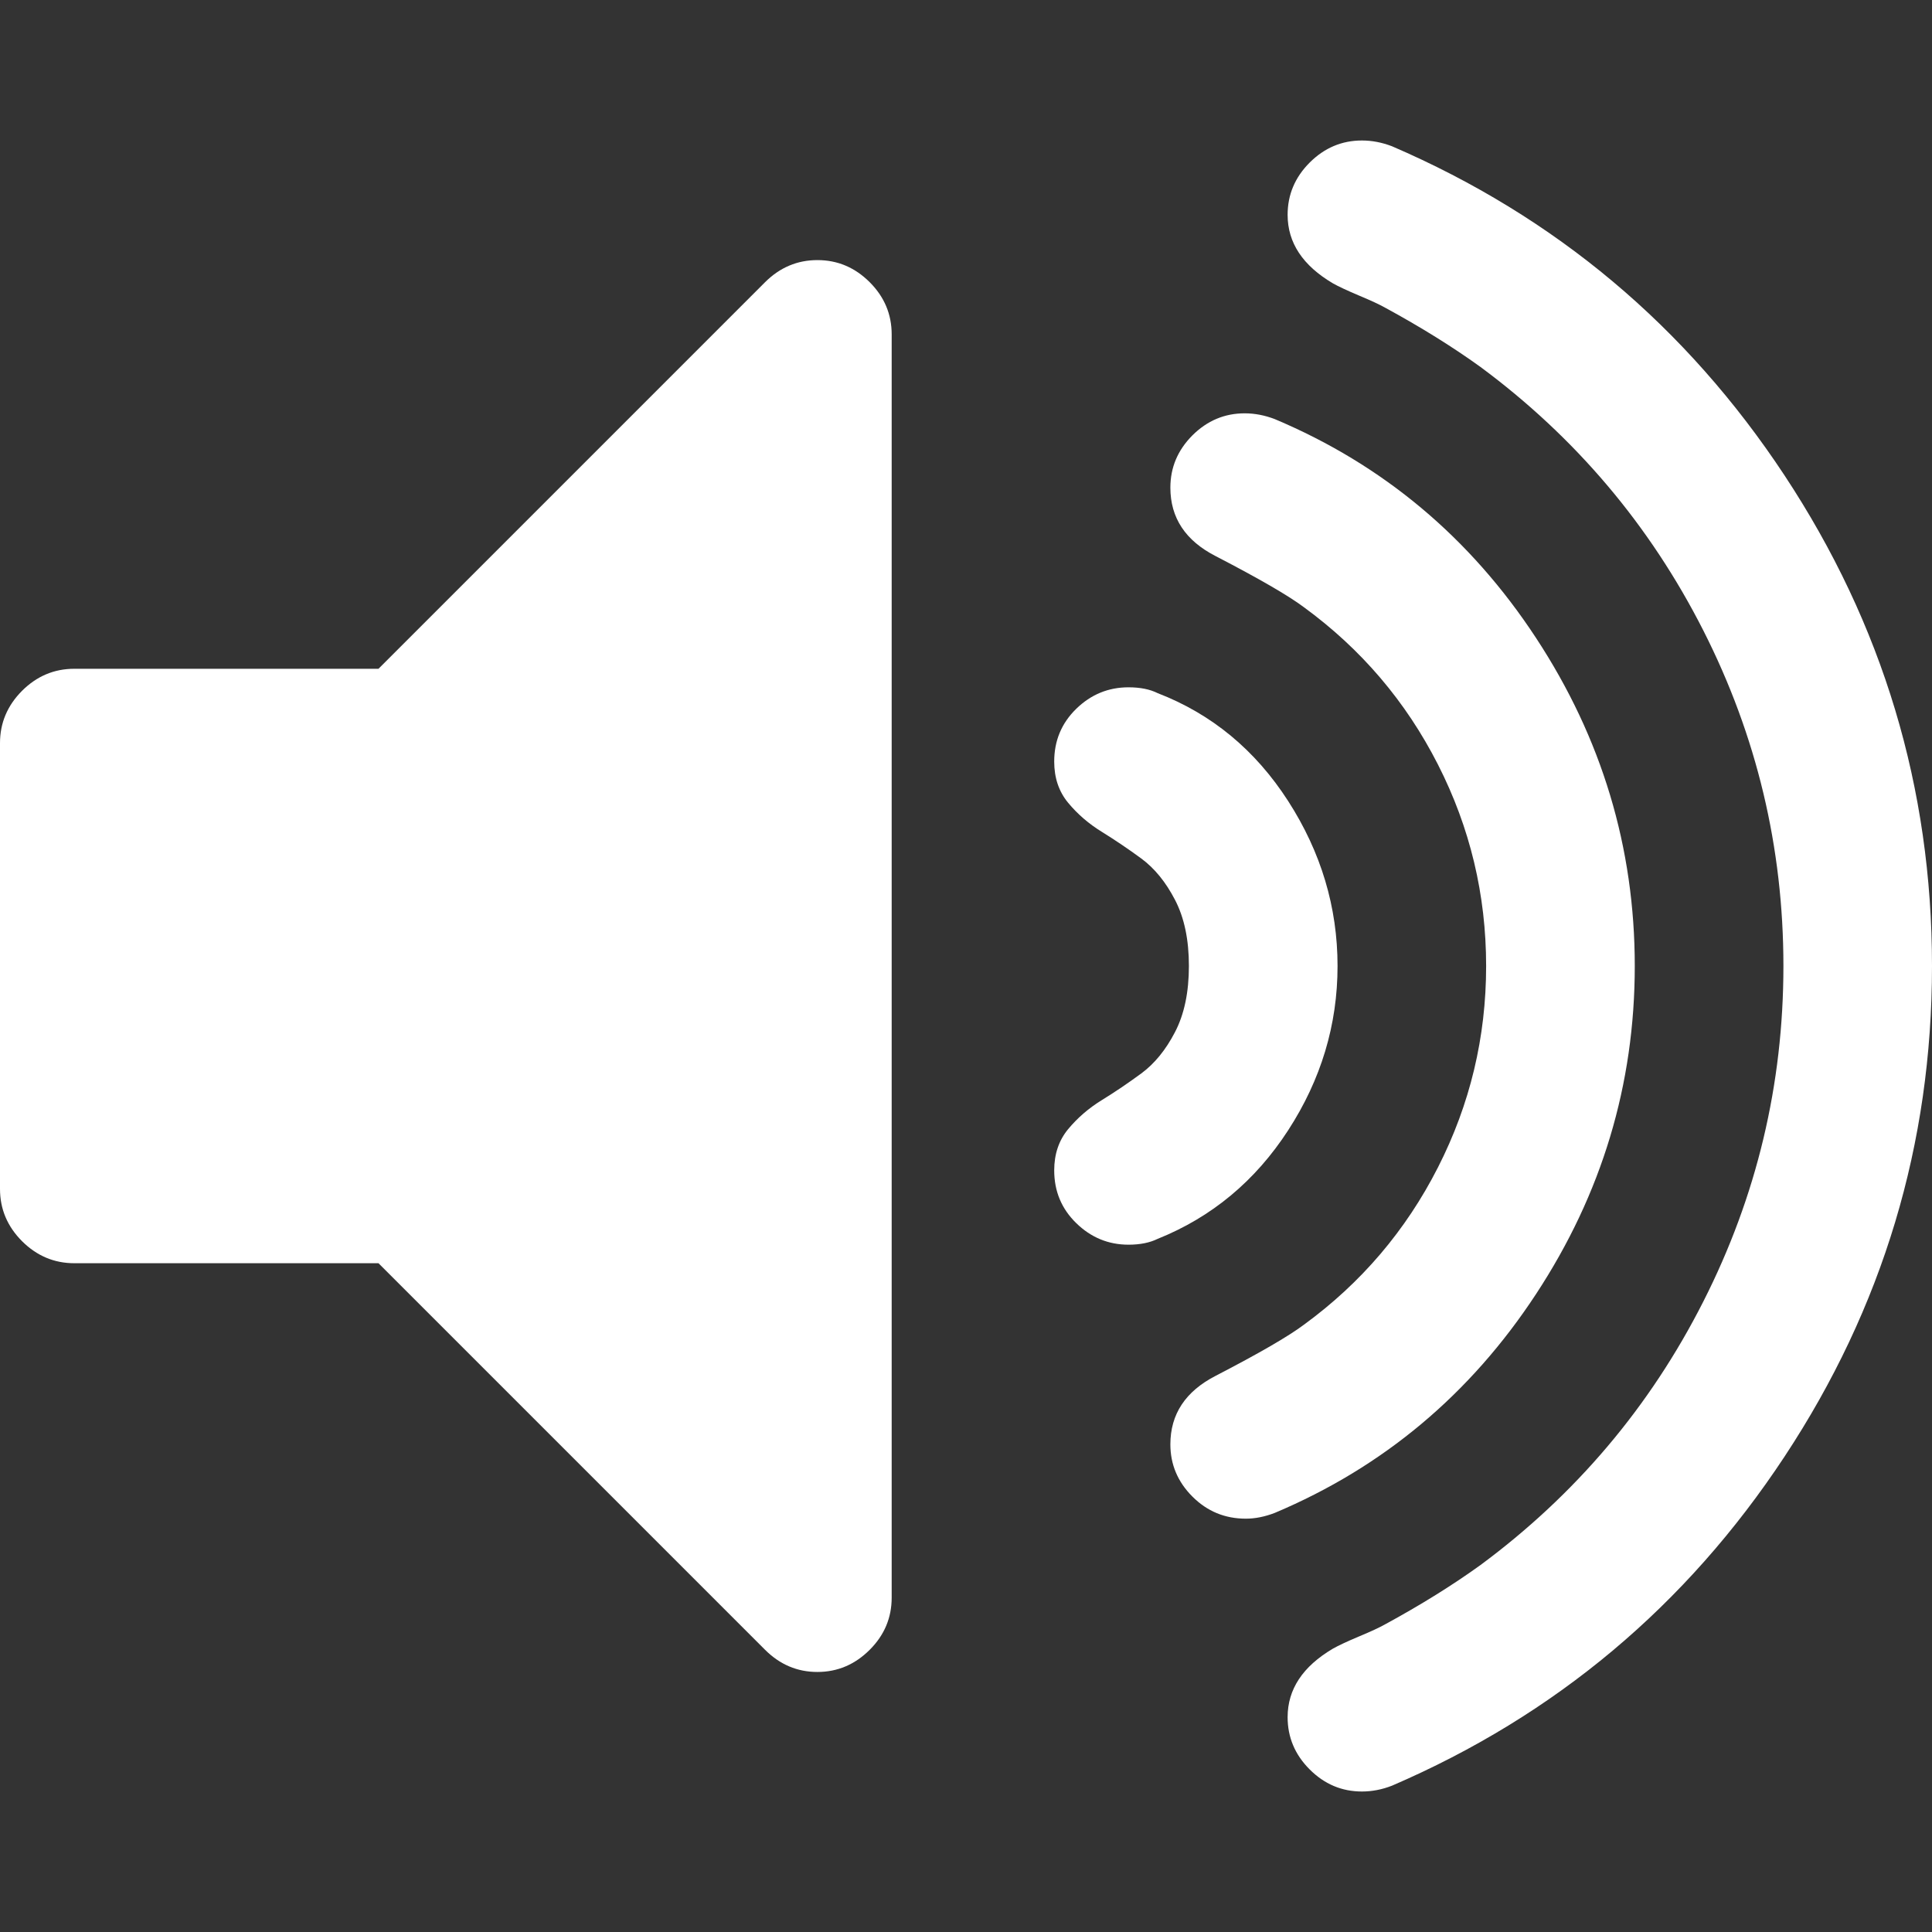 <svg width="32" height="32" viewBox="0 0 32 32" fill="none" xmlns="http://www.w3.org/2000/svg">
<rect x="0" y="0" width="32" height="32" fill="#333333" stroke="none"/>
<g clip-path="url(#clip0)">
<path d="M13.539 4.308C13.206 4.308 12.917 4.43 12.673 4.673L6.269 11.077H1.231C0.897 11.077 0.609 11.199 0.365 11.442C0.122 11.686 0 11.975 0 12.308V19.692C0 20.026 0.122 20.314 0.365 20.558C0.609 20.801 0.898 20.923 1.231 20.923H6.269L12.673 27.327C12.917 27.57 13.205 27.693 13.538 27.693C13.872 27.693 14.16 27.57 14.404 27.327C14.648 27.084 14.769 26.795 14.769 26.462V5.539C14.769 5.205 14.648 4.917 14.404 4.673C14.16 4.43 13.872 4.308 13.539 4.308Z" fill="white"/>
<path d="M21.336 18.721C21.881 17.881 22.154 16.974 22.154 16C22.154 15.026 21.881 14.115 21.336 13.268C20.791 12.422 20.07 11.826 19.173 11.48C19.045 11.416 18.884 11.384 18.692 11.384C18.359 11.384 18.07 11.502 17.826 11.74C17.583 11.977 17.461 12.268 17.461 12.614C17.461 12.884 17.538 13.111 17.692 13.297C17.846 13.483 18.032 13.644 18.25 13.778C18.468 13.913 18.686 14.06 18.904 14.22C19.122 14.381 19.308 14.608 19.461 14.903C19.615 15.198 19.692 15.563 19.692 15.999C19.692 16.435 19.615 16.801 19.461 17.096C19.308 17.391 19.122 17.618 18.904 17.779C18.686 17.939 18.468 18.087 18.25 18.221C18.032 18.355 17.846 18.516 17.692 18.702C17.538 18.888 17.461 19.115 17.461 19.385C17.461 19.731 17.583 20.022 17.826 20.259C18.07 20.497 18.359 20.616 18.692 20.616C18.884 20.616 19.044 20.583 19.173 20.52C20.07 20.16 20.791 19.561 21.336 18.721Z" fill="white"/>
<path d="M25.442 21.433C26.532 19.773 27.077 17.962 27.077 16C27.077 14.038 26.532 12.228 25.442 10.567C24.353 8.907 22.91 7.698 21.115 6.942C20.949 6.878 20.782 6.846 20.616 6.846C20.283 6.846 19.994 6.968 19.75 7.211C19.507 7.455 19.385 7.743 19.385 8.077C19.385 8.577 19.635 8.955 20.135 9.211C20.853 9.583 21.34 9.865 21.596 10.057C22.545 10.75 23.285 11.618 23.817 12.663C24.349 13.708 24.615 14.82 24.615 16C24.615 17.179 24.349 18.291 23.817 19.336C23.285 20.381 22.545 21.25 21.596 21.942C21.34 22.134 20.853 22.416 20.135 22.788C19.635 23.045 19.385 23.423 19.385 23.923C19.385 24.256 19.507 24.545 19.75 24.788C19.994 25.032 20.288 25.154 20.635 25.154C20.788 25.154 20.949 25.122 21.115 25.058C22.91 24.301 24.353 23.093 25.442 21.433Z" fill="white"/>
<path d="M29.558 7.875C27.93 5.408 25.763 3.59 23.057 2.423C22.891 2.359 22.724 2.327 22.558 2.327C22.225 2.327 21.936 2.449 21.692 2.693C21.449 2.936 21.327 3.225 21.327 3.558C21.327 4.02 21.577 4.398 22.077 4.693C22.167 4.744 22.311 4.811 22.509 4.895C22.708 4.978 22.852 5.045 22.942 5.096C23.532 5.417 24.058 5.744 24.52 6.077C26.096 7.244 27.327 8.699 28.212 10.442C29.097 12.186 29.539 14.038 29.539 16C29.539 17.962 29.097 19.814 28.212 21.558C27.328 23.302 26.096 24.757 24.52 25.923C24.058 26.256 23.532 26.583 22.942 26.904C22.852 26.955 22.708 27.022 22.509 27.105C22.311 27.188 22.167 27.256 22.077 27.307C21.577 27.602 21.327 27.98 21.327 28.442C21.327 28.775 21.449 29.064 21.692 29.307C21.936 29.551 22.224 29.673 22.558 29.673C22.724 29.673 22.891 29.641 23.057 29.576C25.763 28.41 27.93 26.593 29.558 24.125C31.186 21.657 32 18.948 32 16C32 13.051 31.186 10.343 29.558 7.875Z" fill="white"/>
</g>
<defs>
<clipPath id="clip0">
<rect width="32" height="32" fill="white"/>
</clipPath>
</defs>
</svg>
